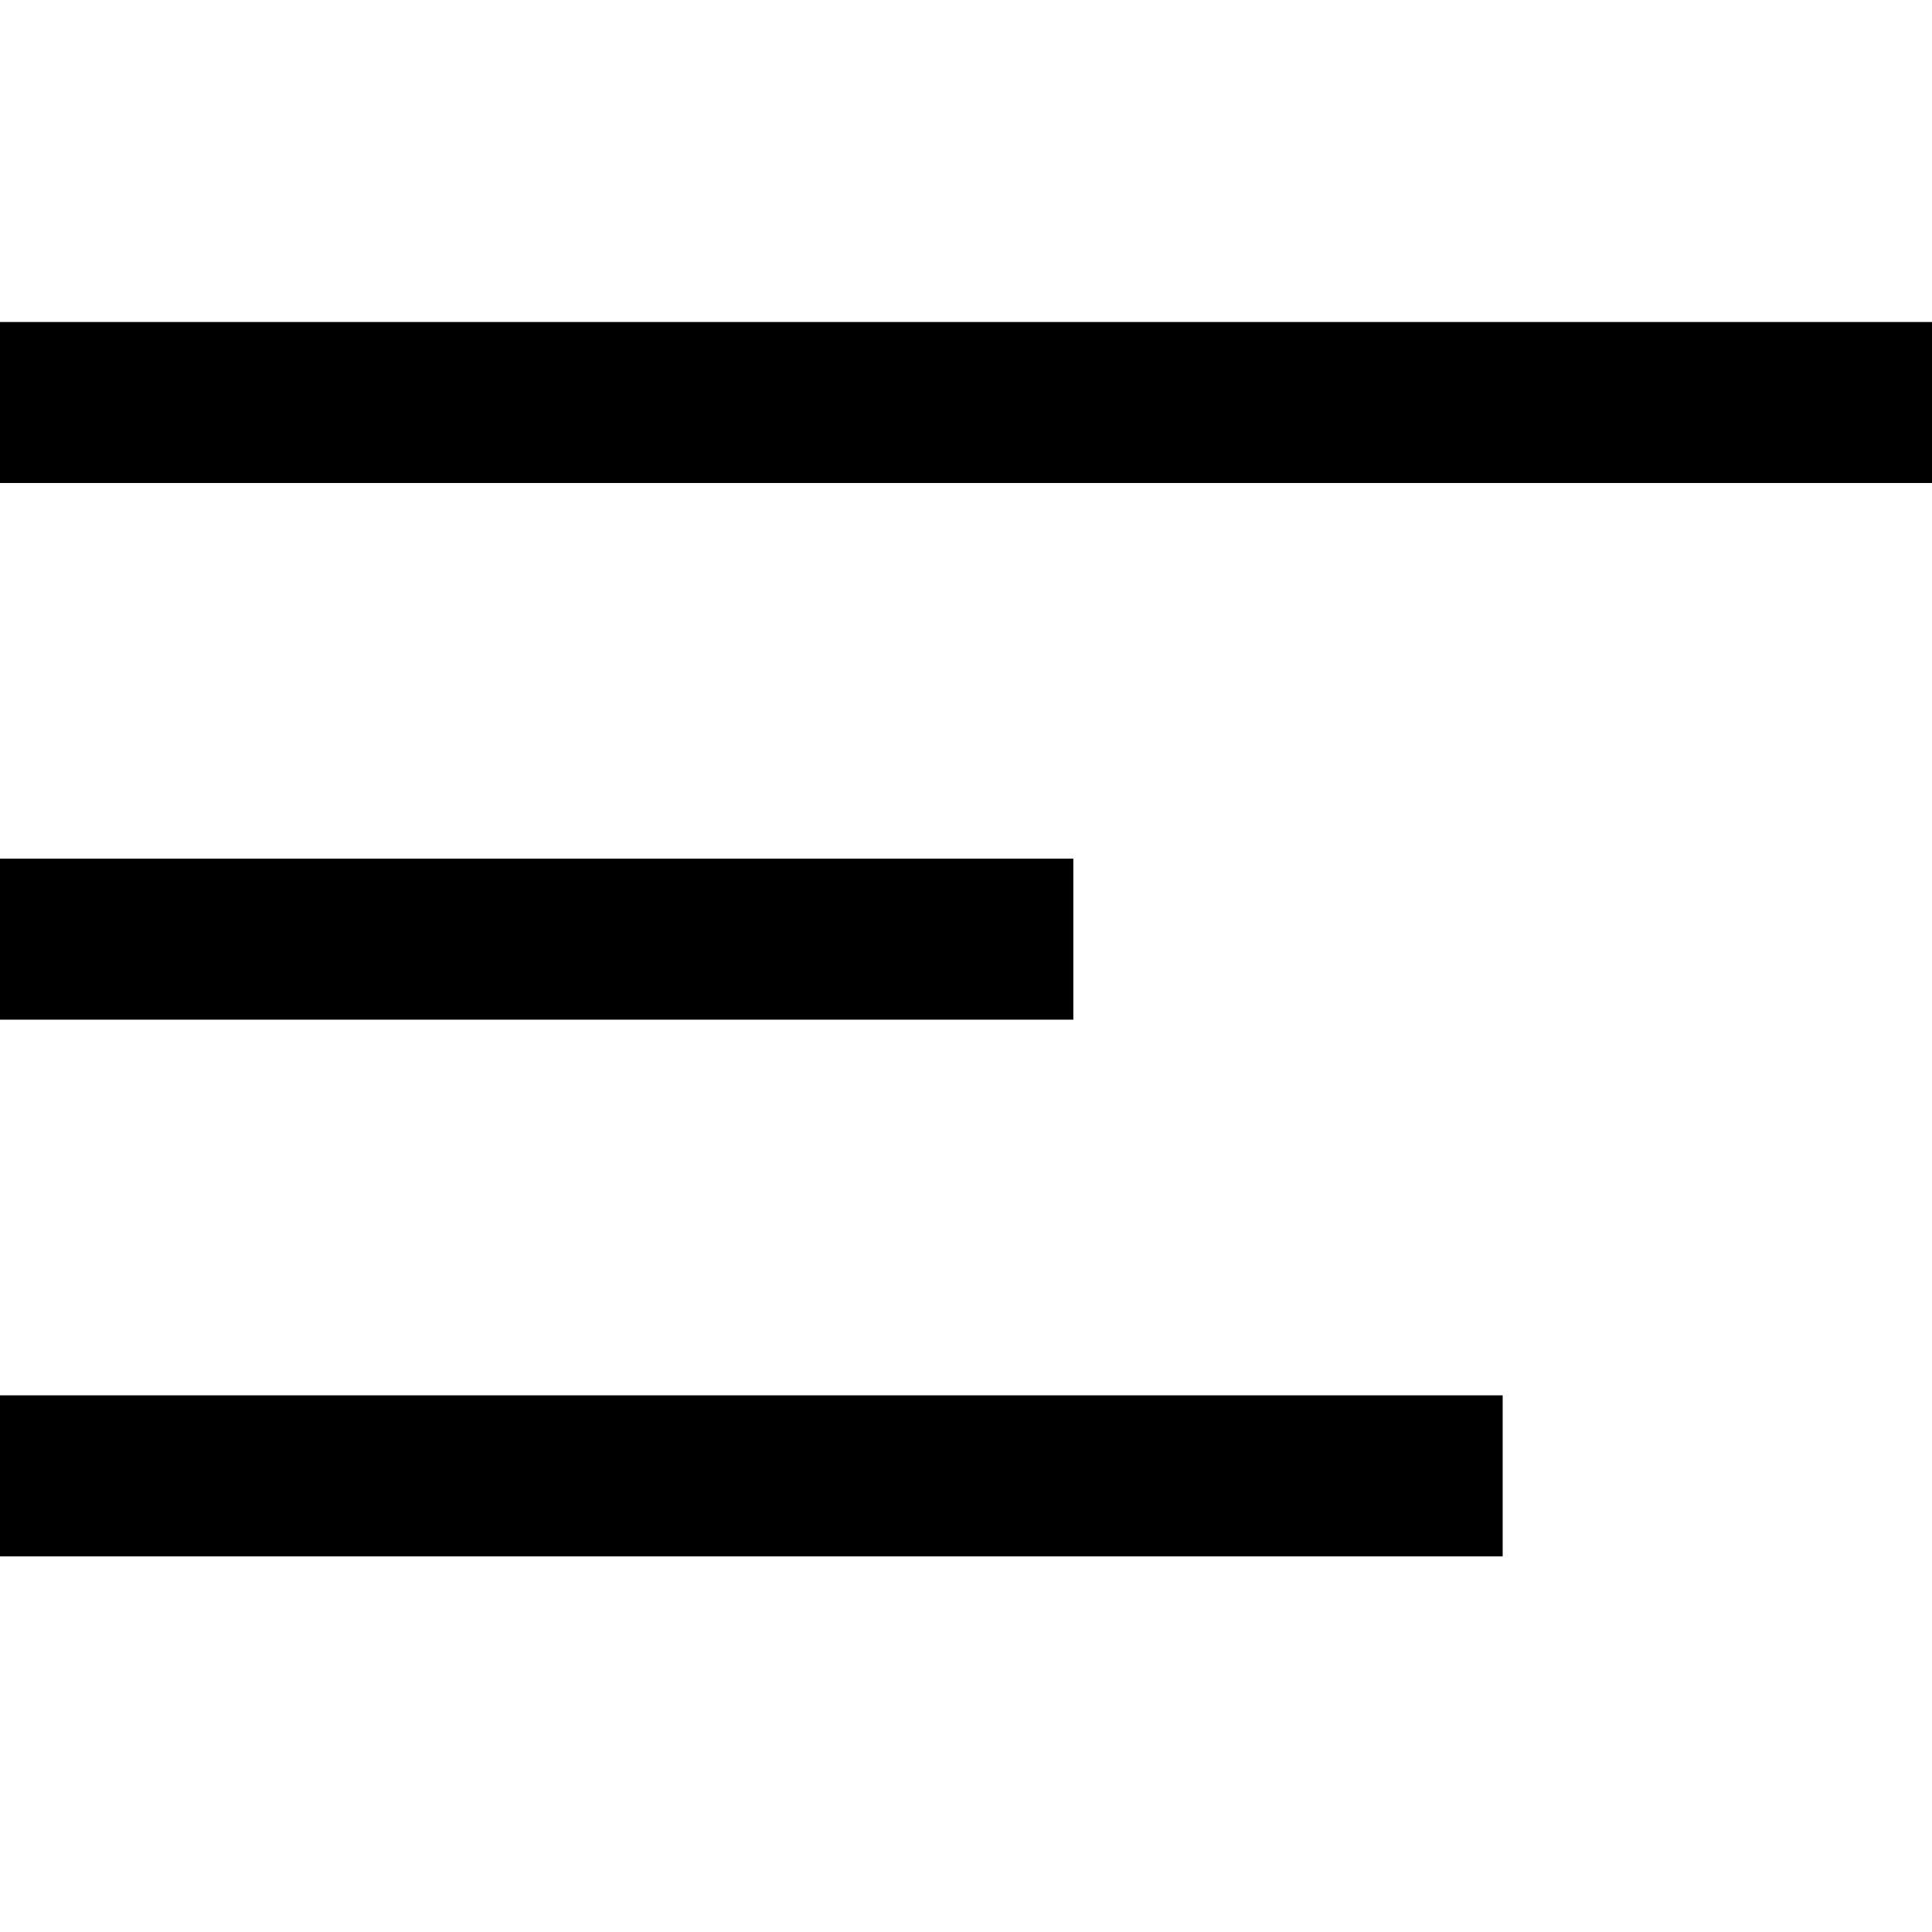<svg width="18" height="18" viewBox="0 0 18 18" fill="none" xmlns="http://www.w3.org/2000/svg">
<path fill-rule="evenodd" clip-rule="evenodd" d="M18 4.5L0 4.5V3L18 3V4.5Z" fill="currentColor"/>
<path fill-rule="evenodd" clip-rule="evenodd" d="M10 9.5L0 9.5V8L10 8V9.5Z" fill="currentColor"/>
<path fill-rule="evenodd" clip-rule="evenodd" d="M14 14.5L0 14.5V13L14 13V14.5Z" fill="currentColor"/>
</svg>
